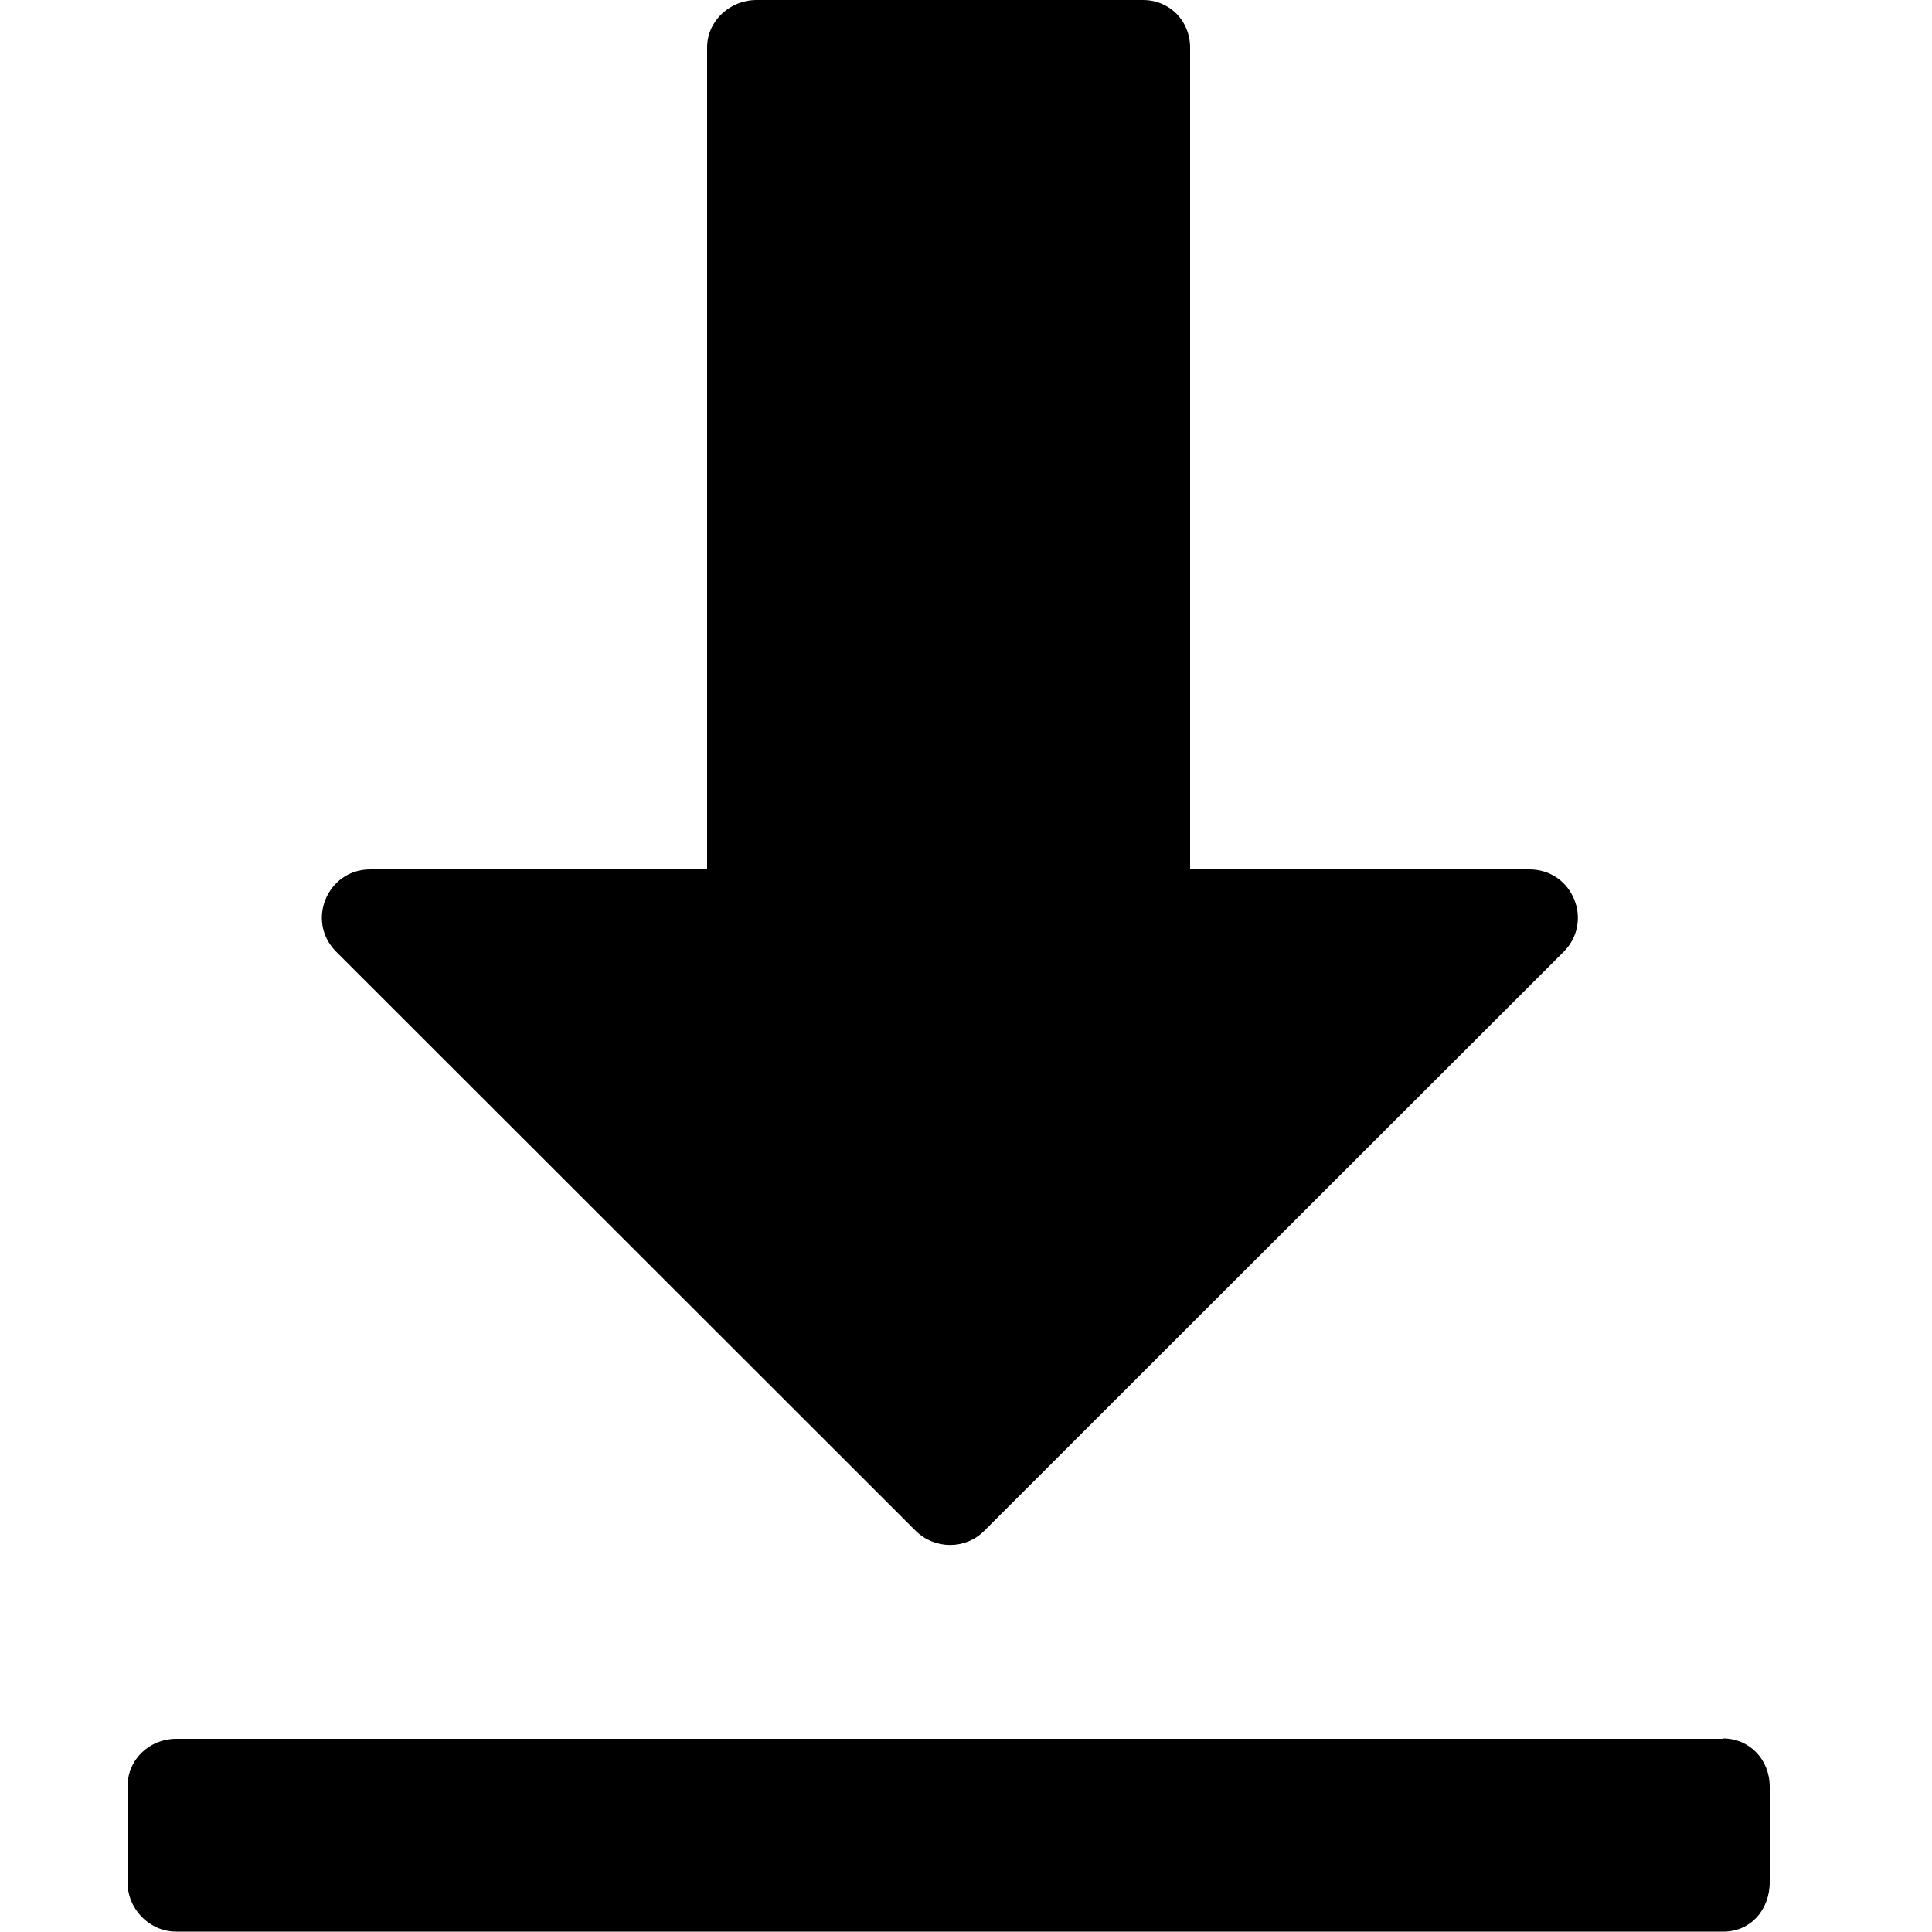 <?xml version="1.0" encoding="utf-8"?>
<!-- Generator: Adobe Illustrator 19.2.1, SVG Export Plug-In . SVG Version: 6.00 Build 0)  -->
<svg version="1.1" id="Layer_1" xmlns="http://www.w3.org/2000/svg" xmlns:xlink="http://www.w3.org/1999/xlink" x="0px" y="0px"
	 width="500px" height="500px" viewBox="0 0 500 500" enable-background="new 0 0 500 500" xml:space="preserve">
<path fill-rule="evenodd" clip-rule="evenodd" d="M237,396.2L87,246.3c-7.9-7.9-2.3-21.3,8.8-21.3H183V12.3C183,5.4,188.9,0,195.8,0
	h100c6.9,0,12.2,5.4,12.2,12.3V225h87.8c11.2,0,16.7,13.4,8.9,21.3l-150,149.9C249.8,401.1,241.9,401,237,396.2 M446,450H45.6
	c-6.8,0-12.6,5.2-12.6,12.4v24.7c0,7,5.7,12.8,12.6,12.8h400.5c6.8,0,11.9-5.5,11.9-12.8v-24.7c0-7-5.2-12.5-12.1-12.5"/>
</svg>
